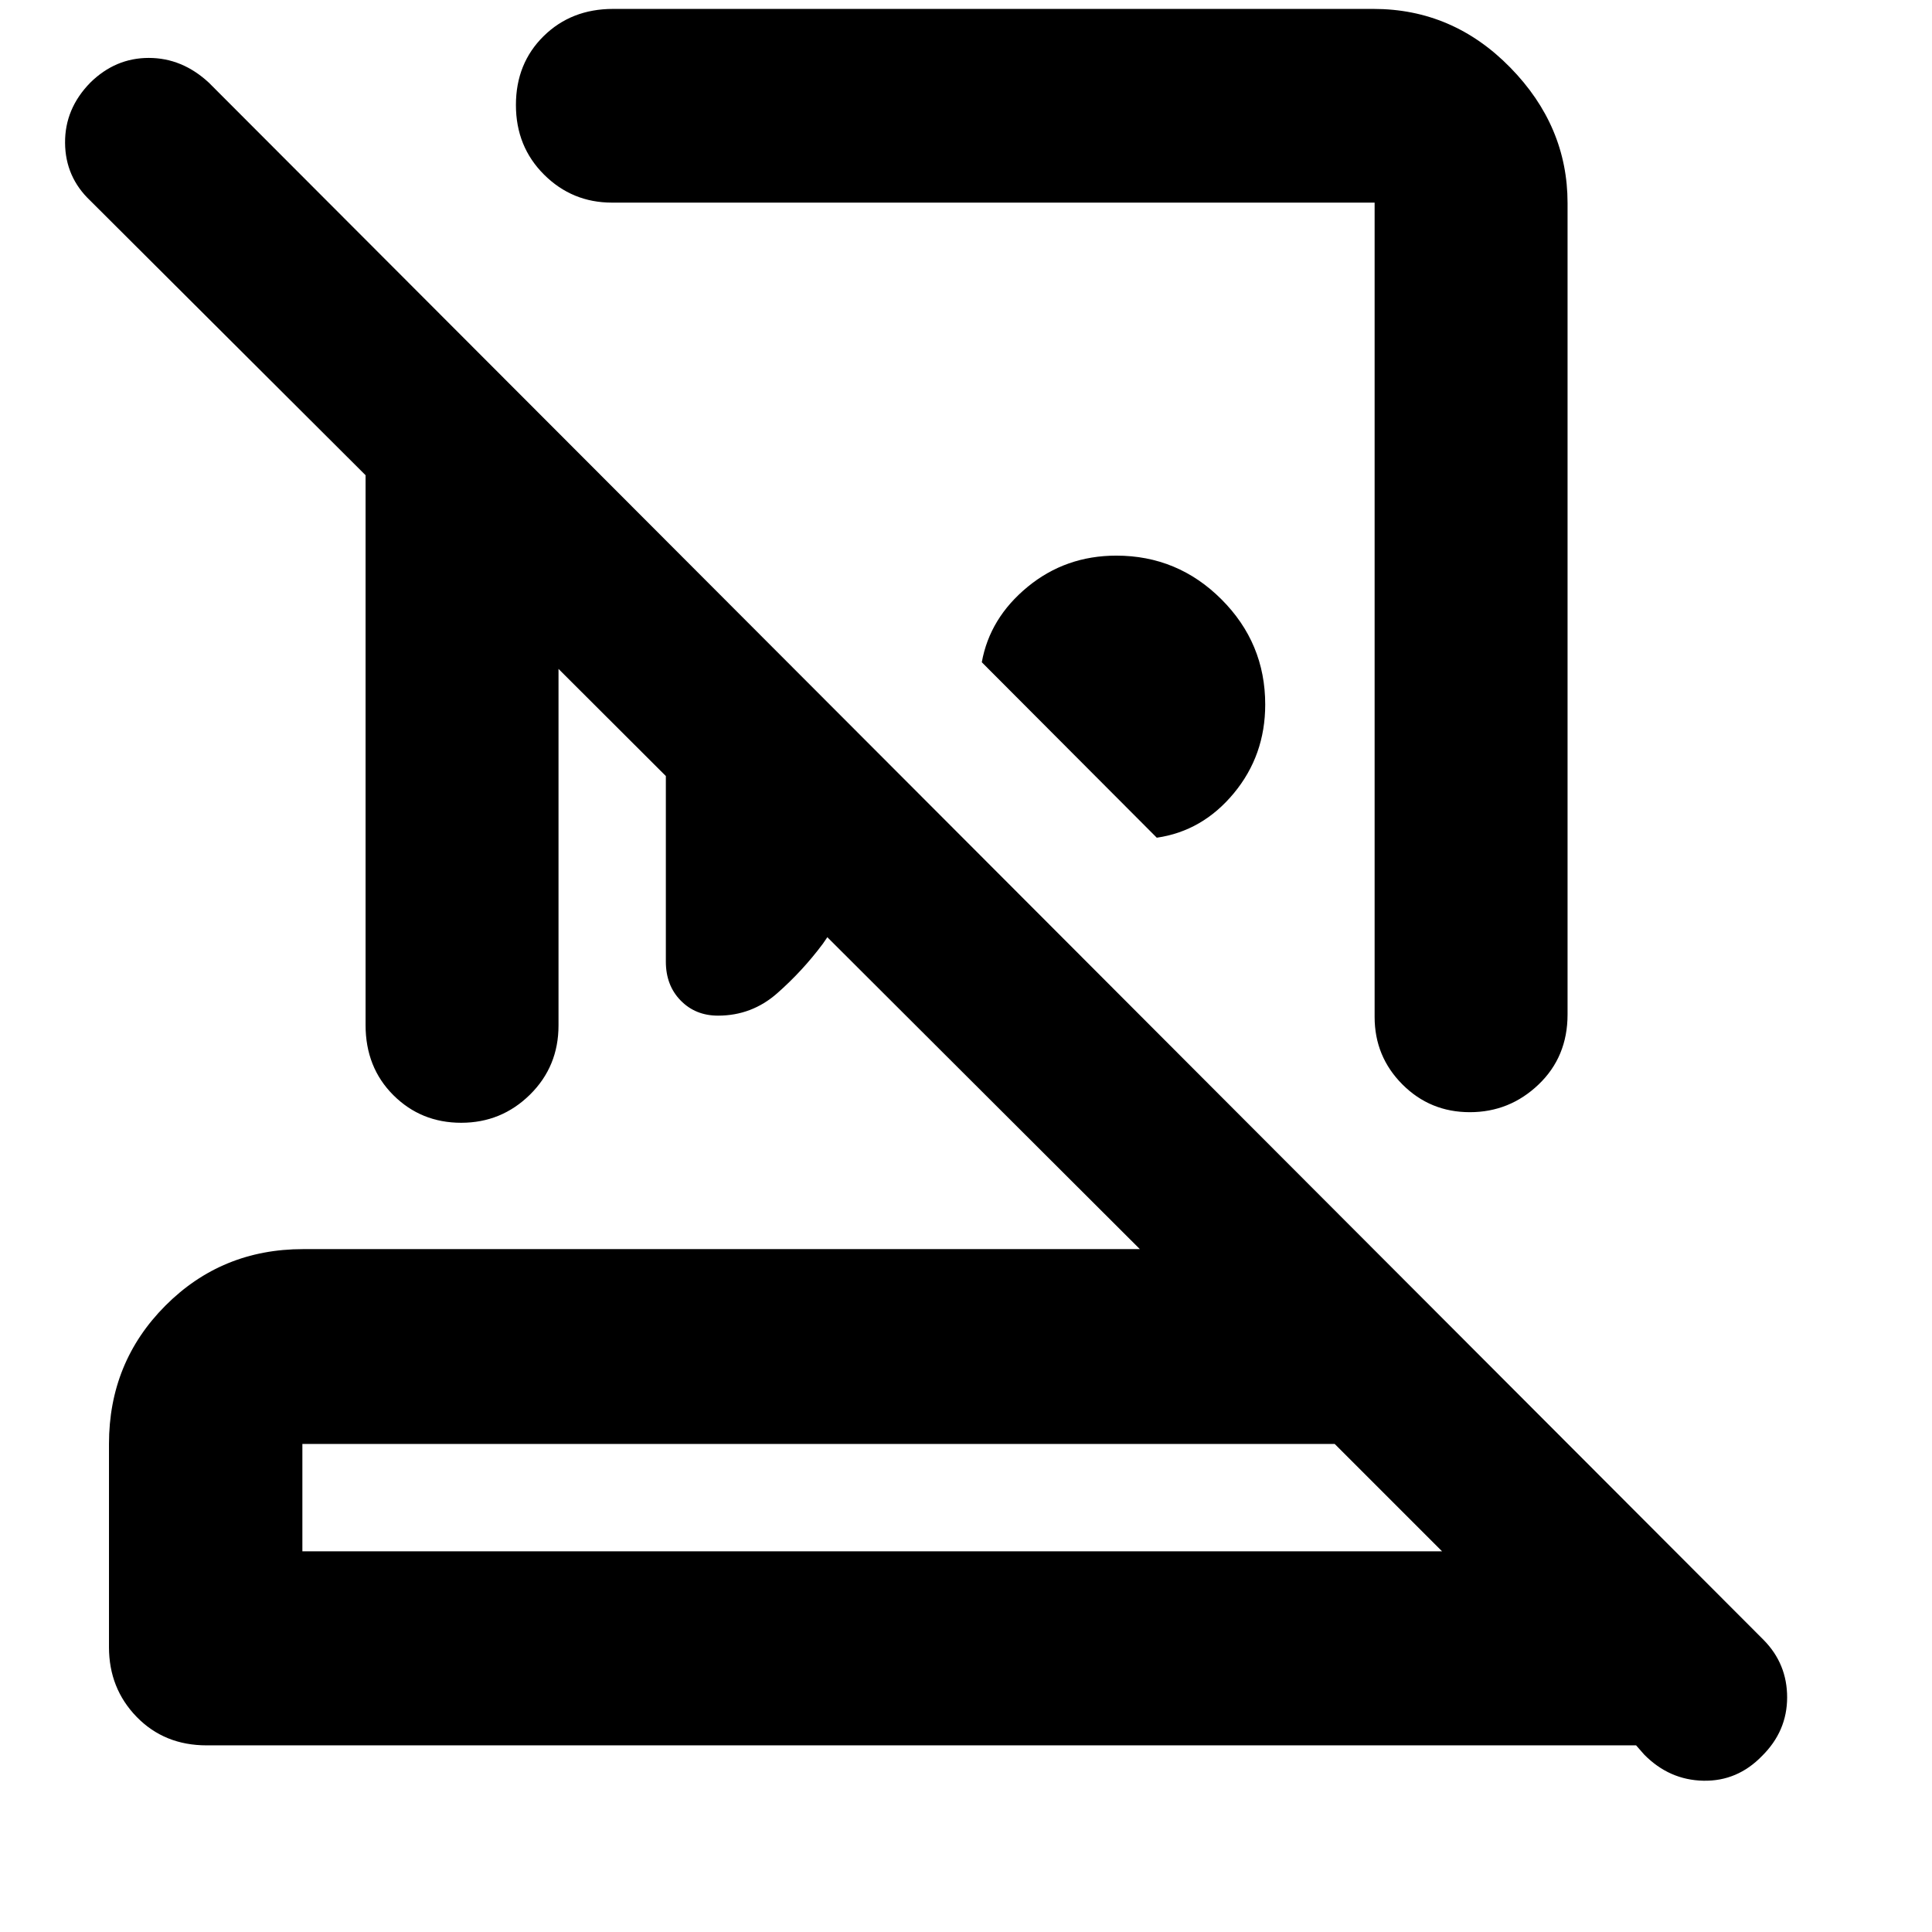 <svg xmlns="http://www.w3.org/2000/svg" height="40" viewBox="0 -960 960 960" width="40"><path d="M682.48-955.57q39.43 0 67.93 29.1 28.5 29.09 28.5 67.34v403.22q0 21.03-14.4 34.79-14.4 13.76-34.16 13.76-19.76 0-33.54-13.83-13.77-13.84-13.77-33.49v-404.64H304.06q-19.75 0-33.72-13.91-13.98-13.92-13.98-34.59t13.75-34.21q13.75-13.54 34.51-13.54h377.86ZM574.8-543.75l-86.95-87.18q3.96-22.01 22.81-37.5 18.86-15.48 44.02-15.48 30.53 0 52.26 21.73 21.74 21.74 21.74 52.27 0 25.24-15.58 44.05-15.58 18.82-38.3 22.11ZM330.86-691.46l106.69 106.88q-2.63 25.91-8.41 49.43-5.78 23.53-20.26 44.09-10.1 13.54-22.72 24.63-12.62 11.1-29.38 11.1-11.22 0-18.57-7.53-7.35-7.52-7.35-19.3v-209.3ZM150.25-189.17h566.29l-53.34-53.34H150.25v53.34ZM102.7-92.74q-21.04 0-34.8-14.15-13.75-14.15-13.75-34.68v-100.94q0-40.57 28-68.69 28.01-28.12 68.43-28.12h415.81l-288.87-288.3v177.16q0 20.39-14.18 34.38-14.19 13.98-34.17 13.98-19.98 0-33.75-13.76t-13.77-34.79v-273.22L44.86-860.29Q32.46-872.02 32.33-889q-.14-16.99 12.53-29.93 12.48-12.29 29.06-12.29 16.59 0 29.85 12.29l772.55 773.79q11.72 11.88 11.7 28.61-.03 16.73-12.44 29.02-12.25 12.67-29.17 12.34-16.93-.34-29.38-12.95l-4.06-4.62H102.7Zm330.69-96.43Zm37.78-458.29Zm-80.39 132.1Z"/></svg>
